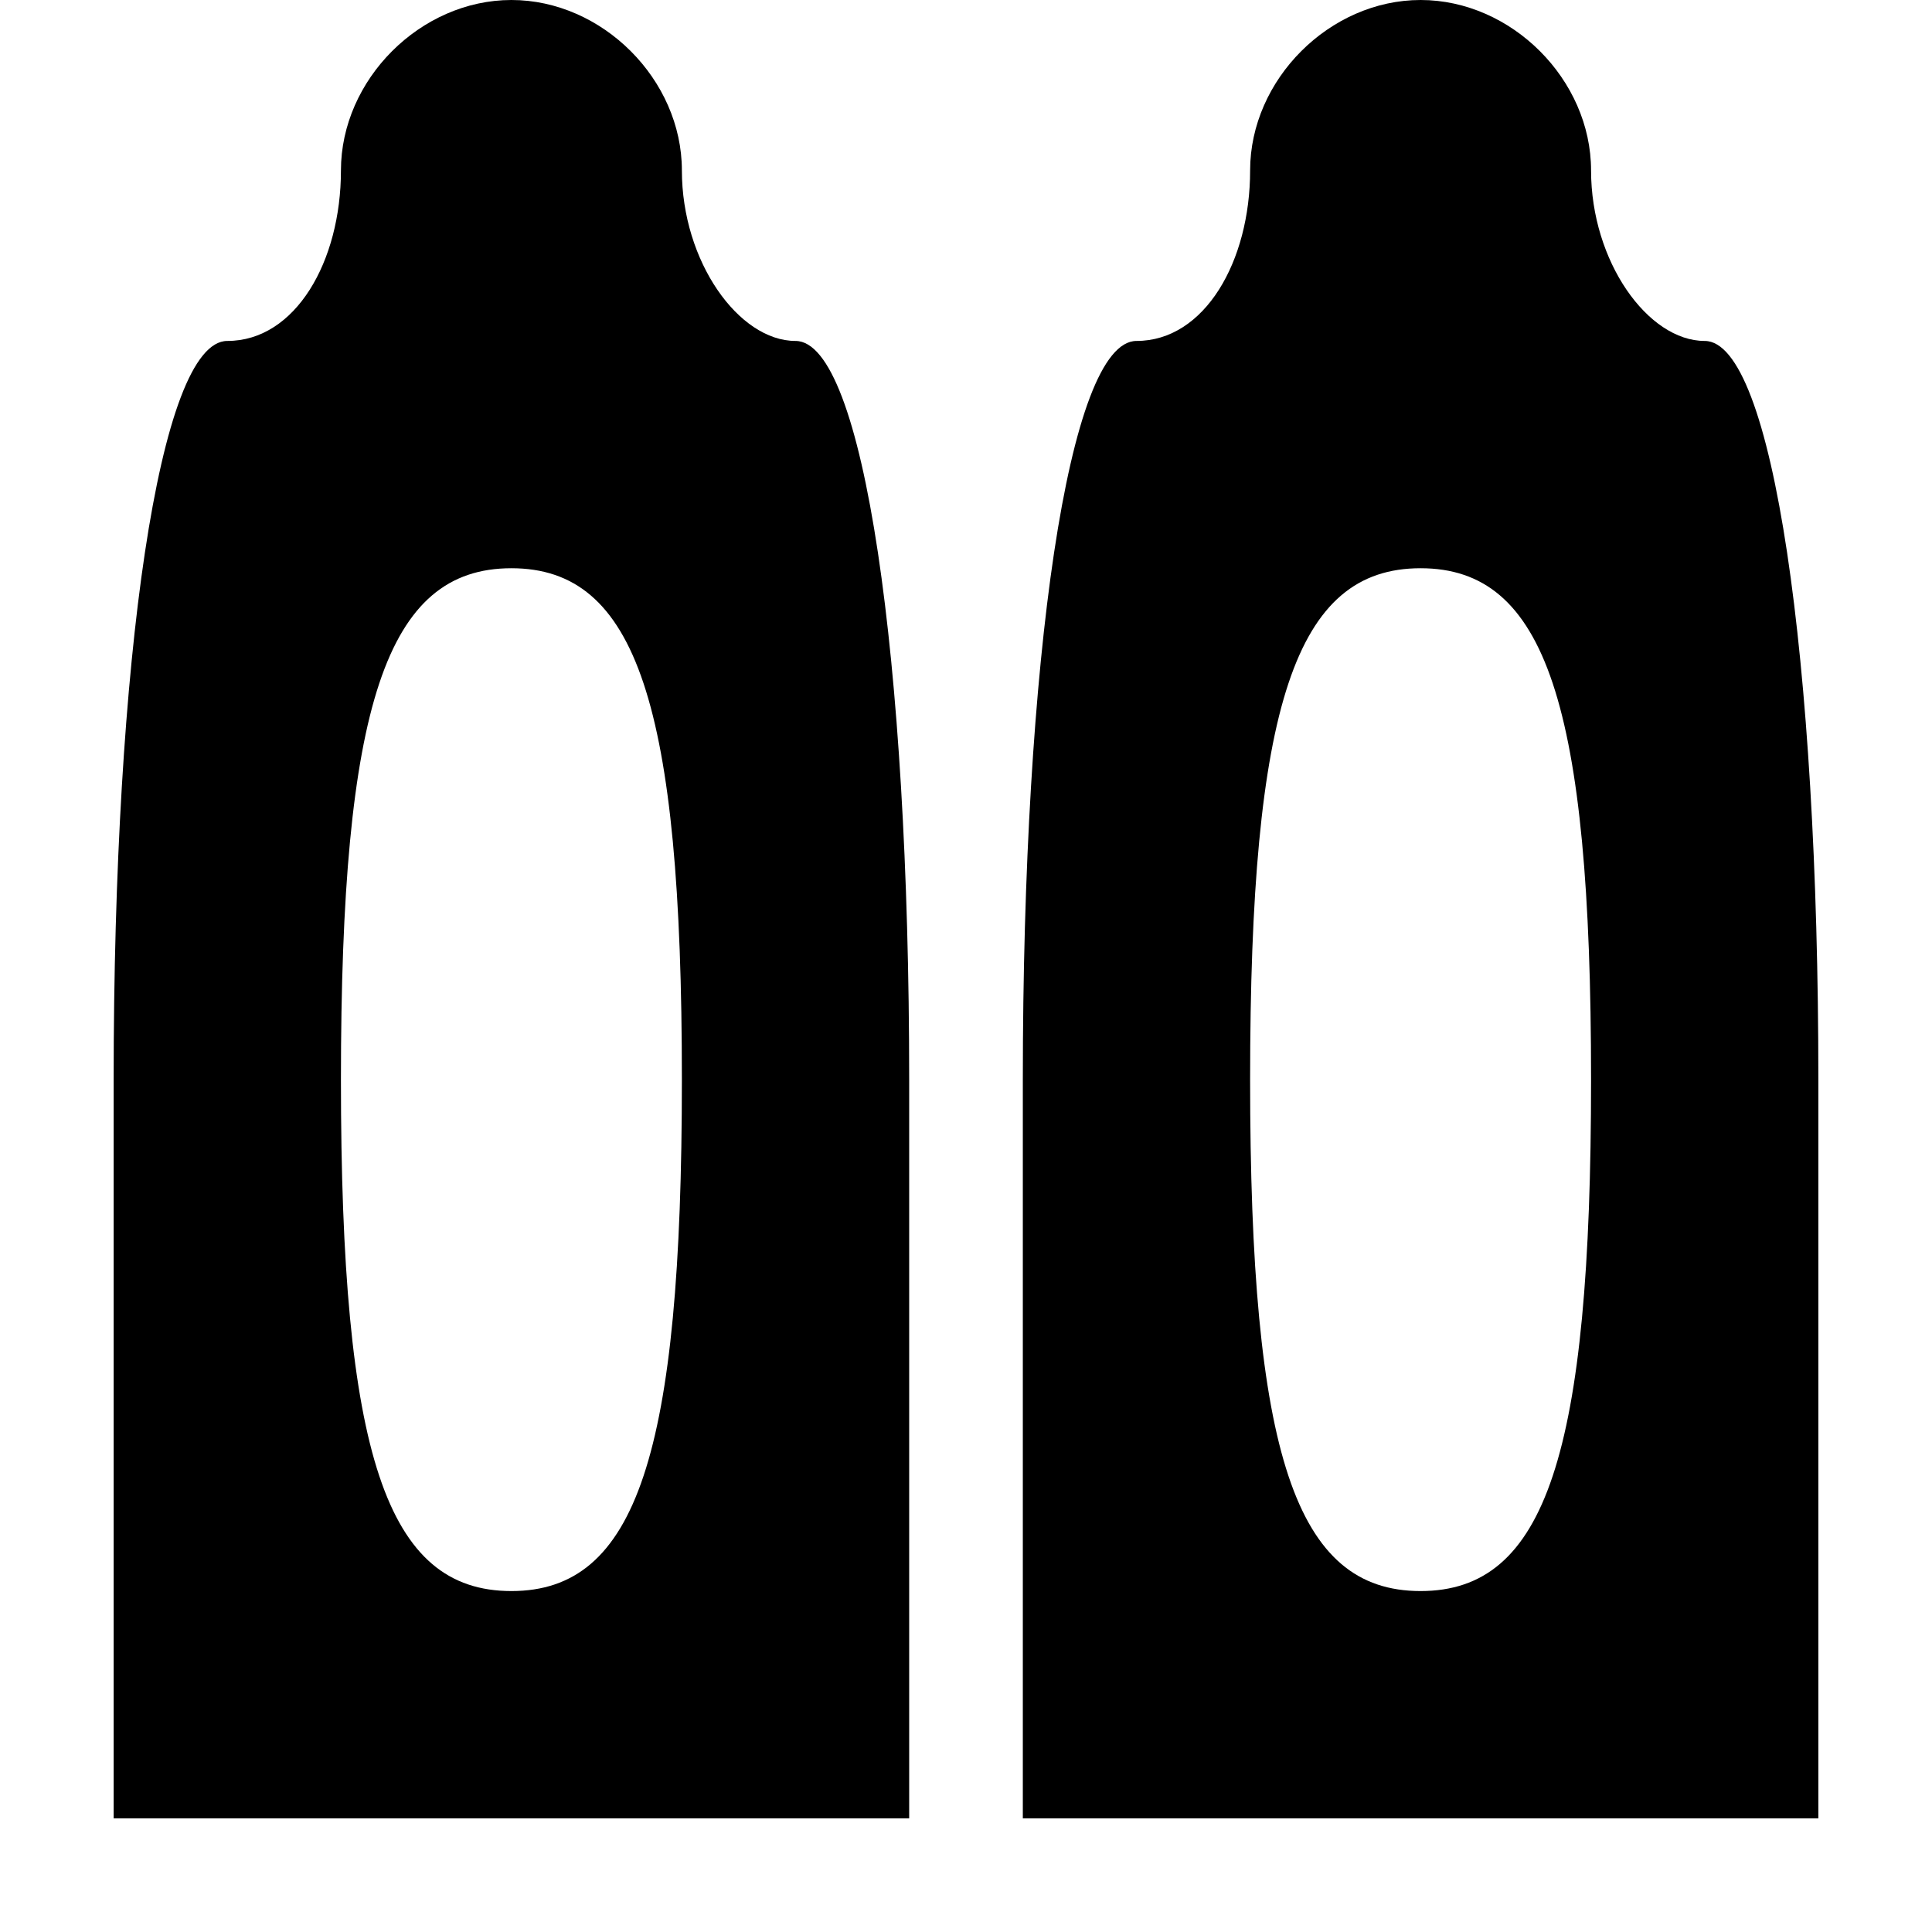 <?xml version="1.0" standalone="no"?>
<!DOCTYPE svg PUBLIC "-//W3C//DTD SVG 20010904//EN"
 "http://www.w3.org/TR/2001/REC-SVG-20010904/DTD/svg10.dtd">
<svg version="1.0" xmlns="http://www.w3.org/2000/svg"
 width="17pt" height="17pt" viewBox="0 0 17 17"
 preserveAspectRatio="xMidYMid meet">

<g transform="translate(0,17) scale(0.1,-0.1)"
fill="#000000" stroke="none">
<path d="M30 155 c0 -8 -4 -15 -10 -15 -6 0 -10 -28 -10 -65 l0 -65 35 0 35 0
0 65 c0 37 -4 65 -10 65 -5 0 -10 7 -10 15 0 8 -7 15 -15 15 -8 0 -15 -7 -15
-15z m30 -80 c0 -33 -4 -45 -15 -45 -11 0 -15 12 -15 45 0 33 4 45 15 45 11 0
15 -12 15 -45z"/>
<path d="M110 155 c0 -8 -4 -15 -10 -15 -6 0 -10 -28 -10 -65 l0 -65 35 0 35
0 0 65 c0 37 -4 65 -10 65 -5 0 -10 7 -10 15 0 8 -7 15 -15 15 -8 0 -15 -7
-15 -15z m30 -80 c0 -33 -4 -45 -15 -45 -11 0 -15 12 -15 45 0 33 4 45 15 45
11 0 15 -12 15 -45z"/>
</g>
</svg>
